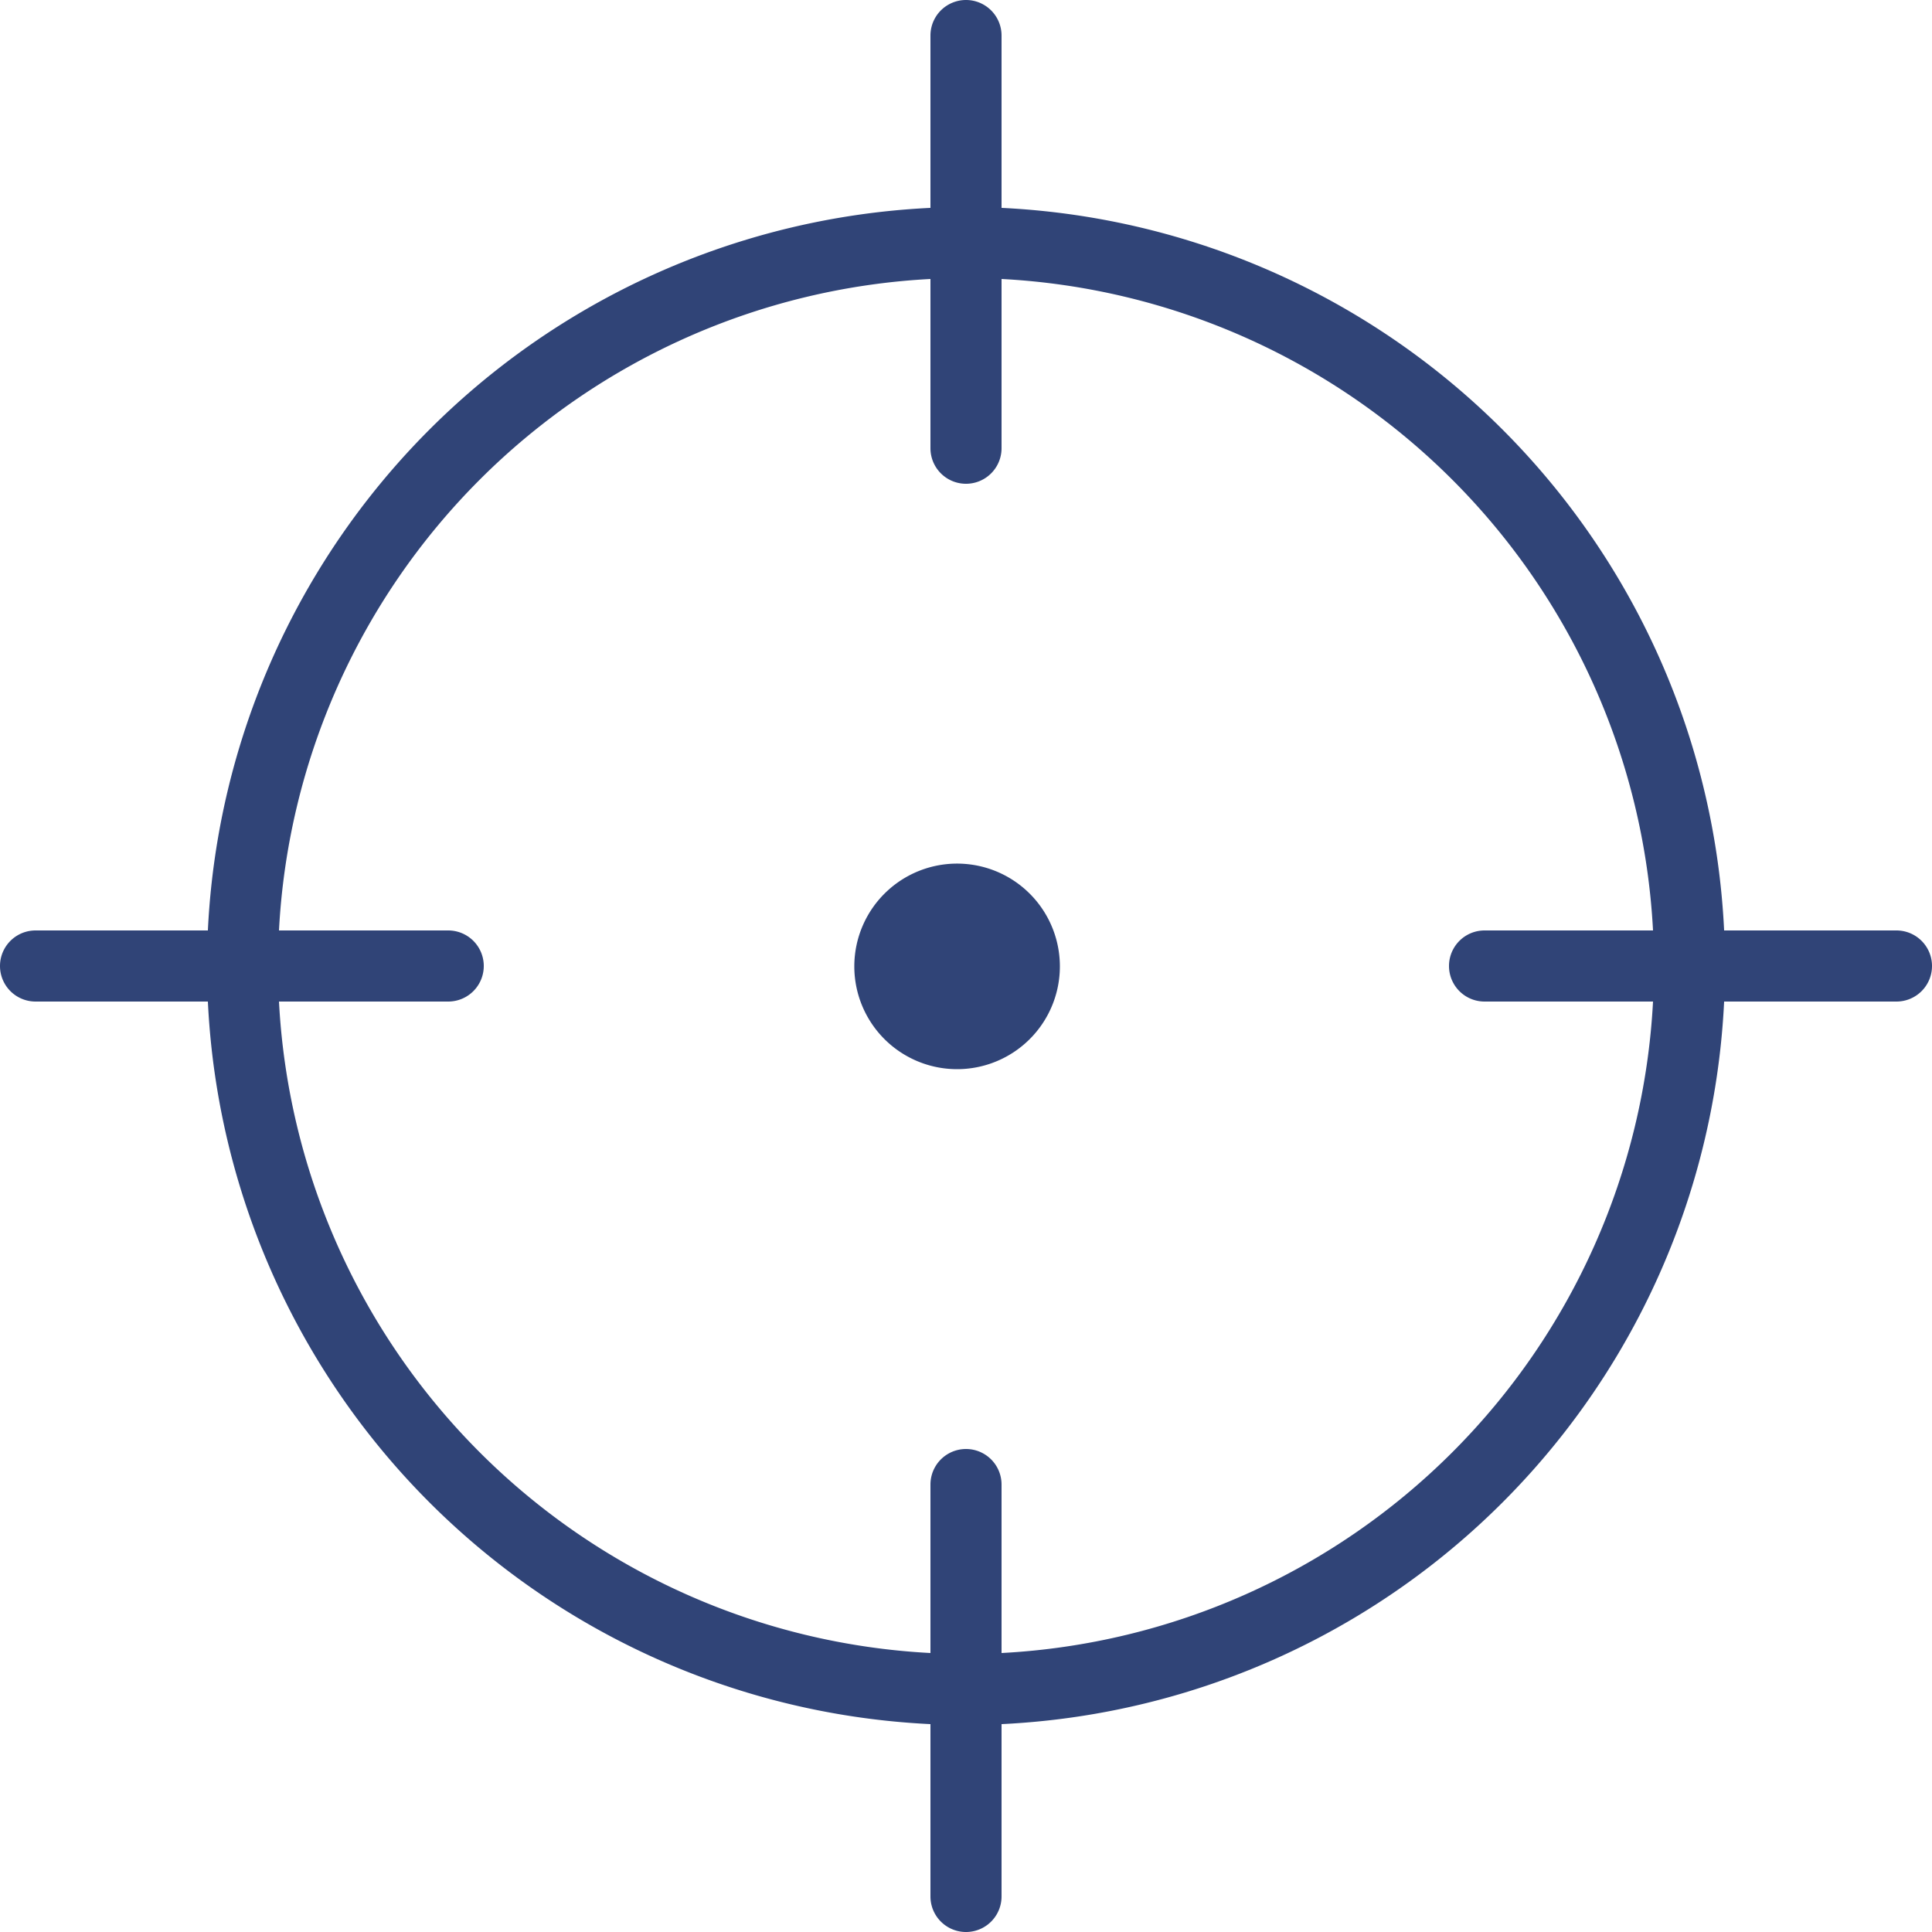 <svg xmlns="http://www.w3.org/2000/svg" fill="none" viewBox="0 0 25 25"><path fill="#304477" d="M14.75 12.5zm-2.25 1.33a1.33 1.33 0 110-2.65 1.33 1.33 0 010 2.65z"/><path fill="#304477" d="M24.54 12.04h-2.23a9.83 9.83 0 00-9.35-9.35V.46a.46.46 0 00-.92 0v2.23a9.83 9.83 0 00-9.35 9.35H.46a.46.46 0 000 .92h2.23a9.83 9.83 0 009.35 9.35v2.23a.46.46 0 00.92 0v-2.23a9.83 9.83 0 009.35-9.35h2.23a.46.46 0 000-.92zm-5.33.92h2.18a8.91 8.91 0 01-8.43 8.43v-2.18a.46.46 0 00-.92 0v2.18a8.91 8.91 0 01-8.43-8.43H5.8a.46.46 0 000-.92H3.61a8.91 8.91 0 018.43-8.43V5.8a.46.46 0 00.92 0V3.61a8.91 8.91 0 018.43 8.43h-2.18a.46.46 0 000 .92z"/></svg>
